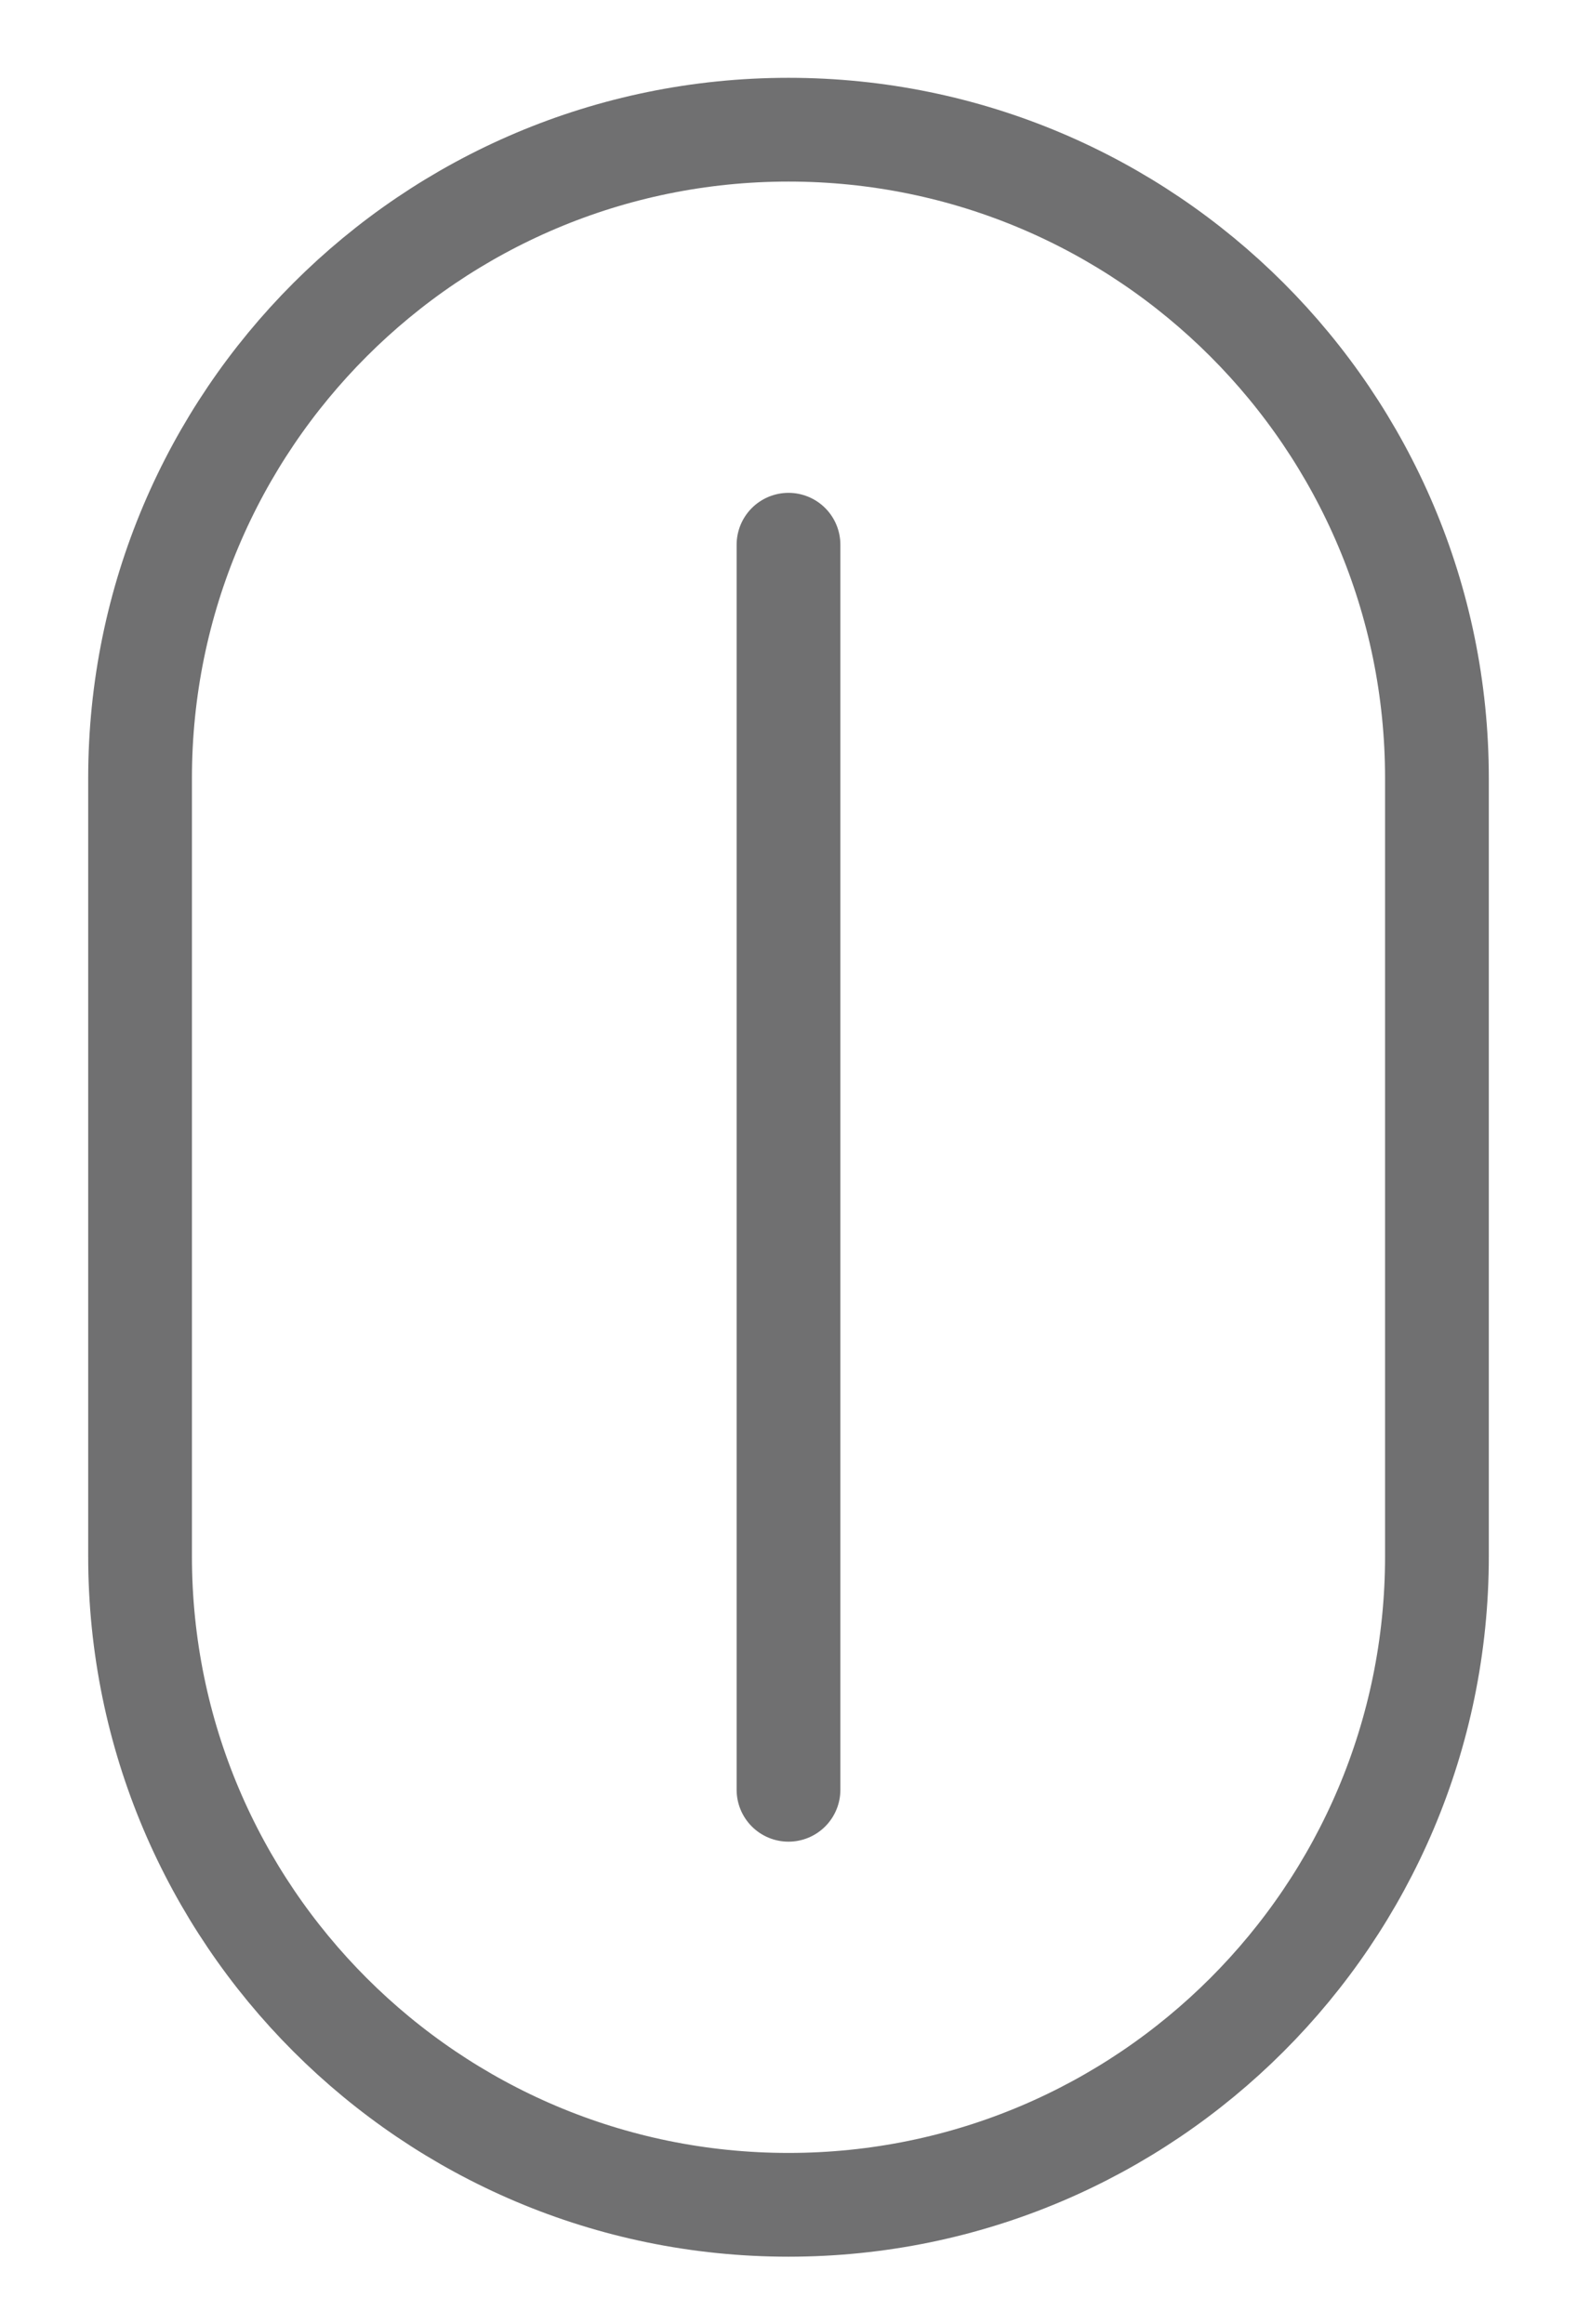 <?xml version="1.0" encoding="utf-8"?>
<!-- Generator: Adobe Illustrator 26.1.0, SVG Export Plug-In . SVG Version: 6.00 Build 0)  -->
<svg version="1.1" id="Layer_1" xmlns="http://www.w3.org/2000/svg" xmlns:xlink="http://www.w3.org/1999/xlink" x="0px" y="0px"
	 viewBox="0 0 30.4 44.8" style="enable-background:new 0 0 30.4 44.8;" xml:space="preserve">
<style type="text/css">
	.st0{fill:none;stroke:#707071;stroke-width:2;stroke-linecap:round;stroke-miterlimit:10;}
</style>
<path class="st0" d="M15.2,42.5L15.2,42.5C8.3,42.5,2.7,36.9,2.7,30V15c0-6.9,5.6-12.5,12.5-12.5h0c6.9,0,12.5,5.6,12.5,12.5v15
	C27.7,36.9,22.1,42.5,15.2,42.5z"/>
<line class="st0" x1="15.2" y1="10.5" x2="15.2" y2="34.5"/>
</svg>
